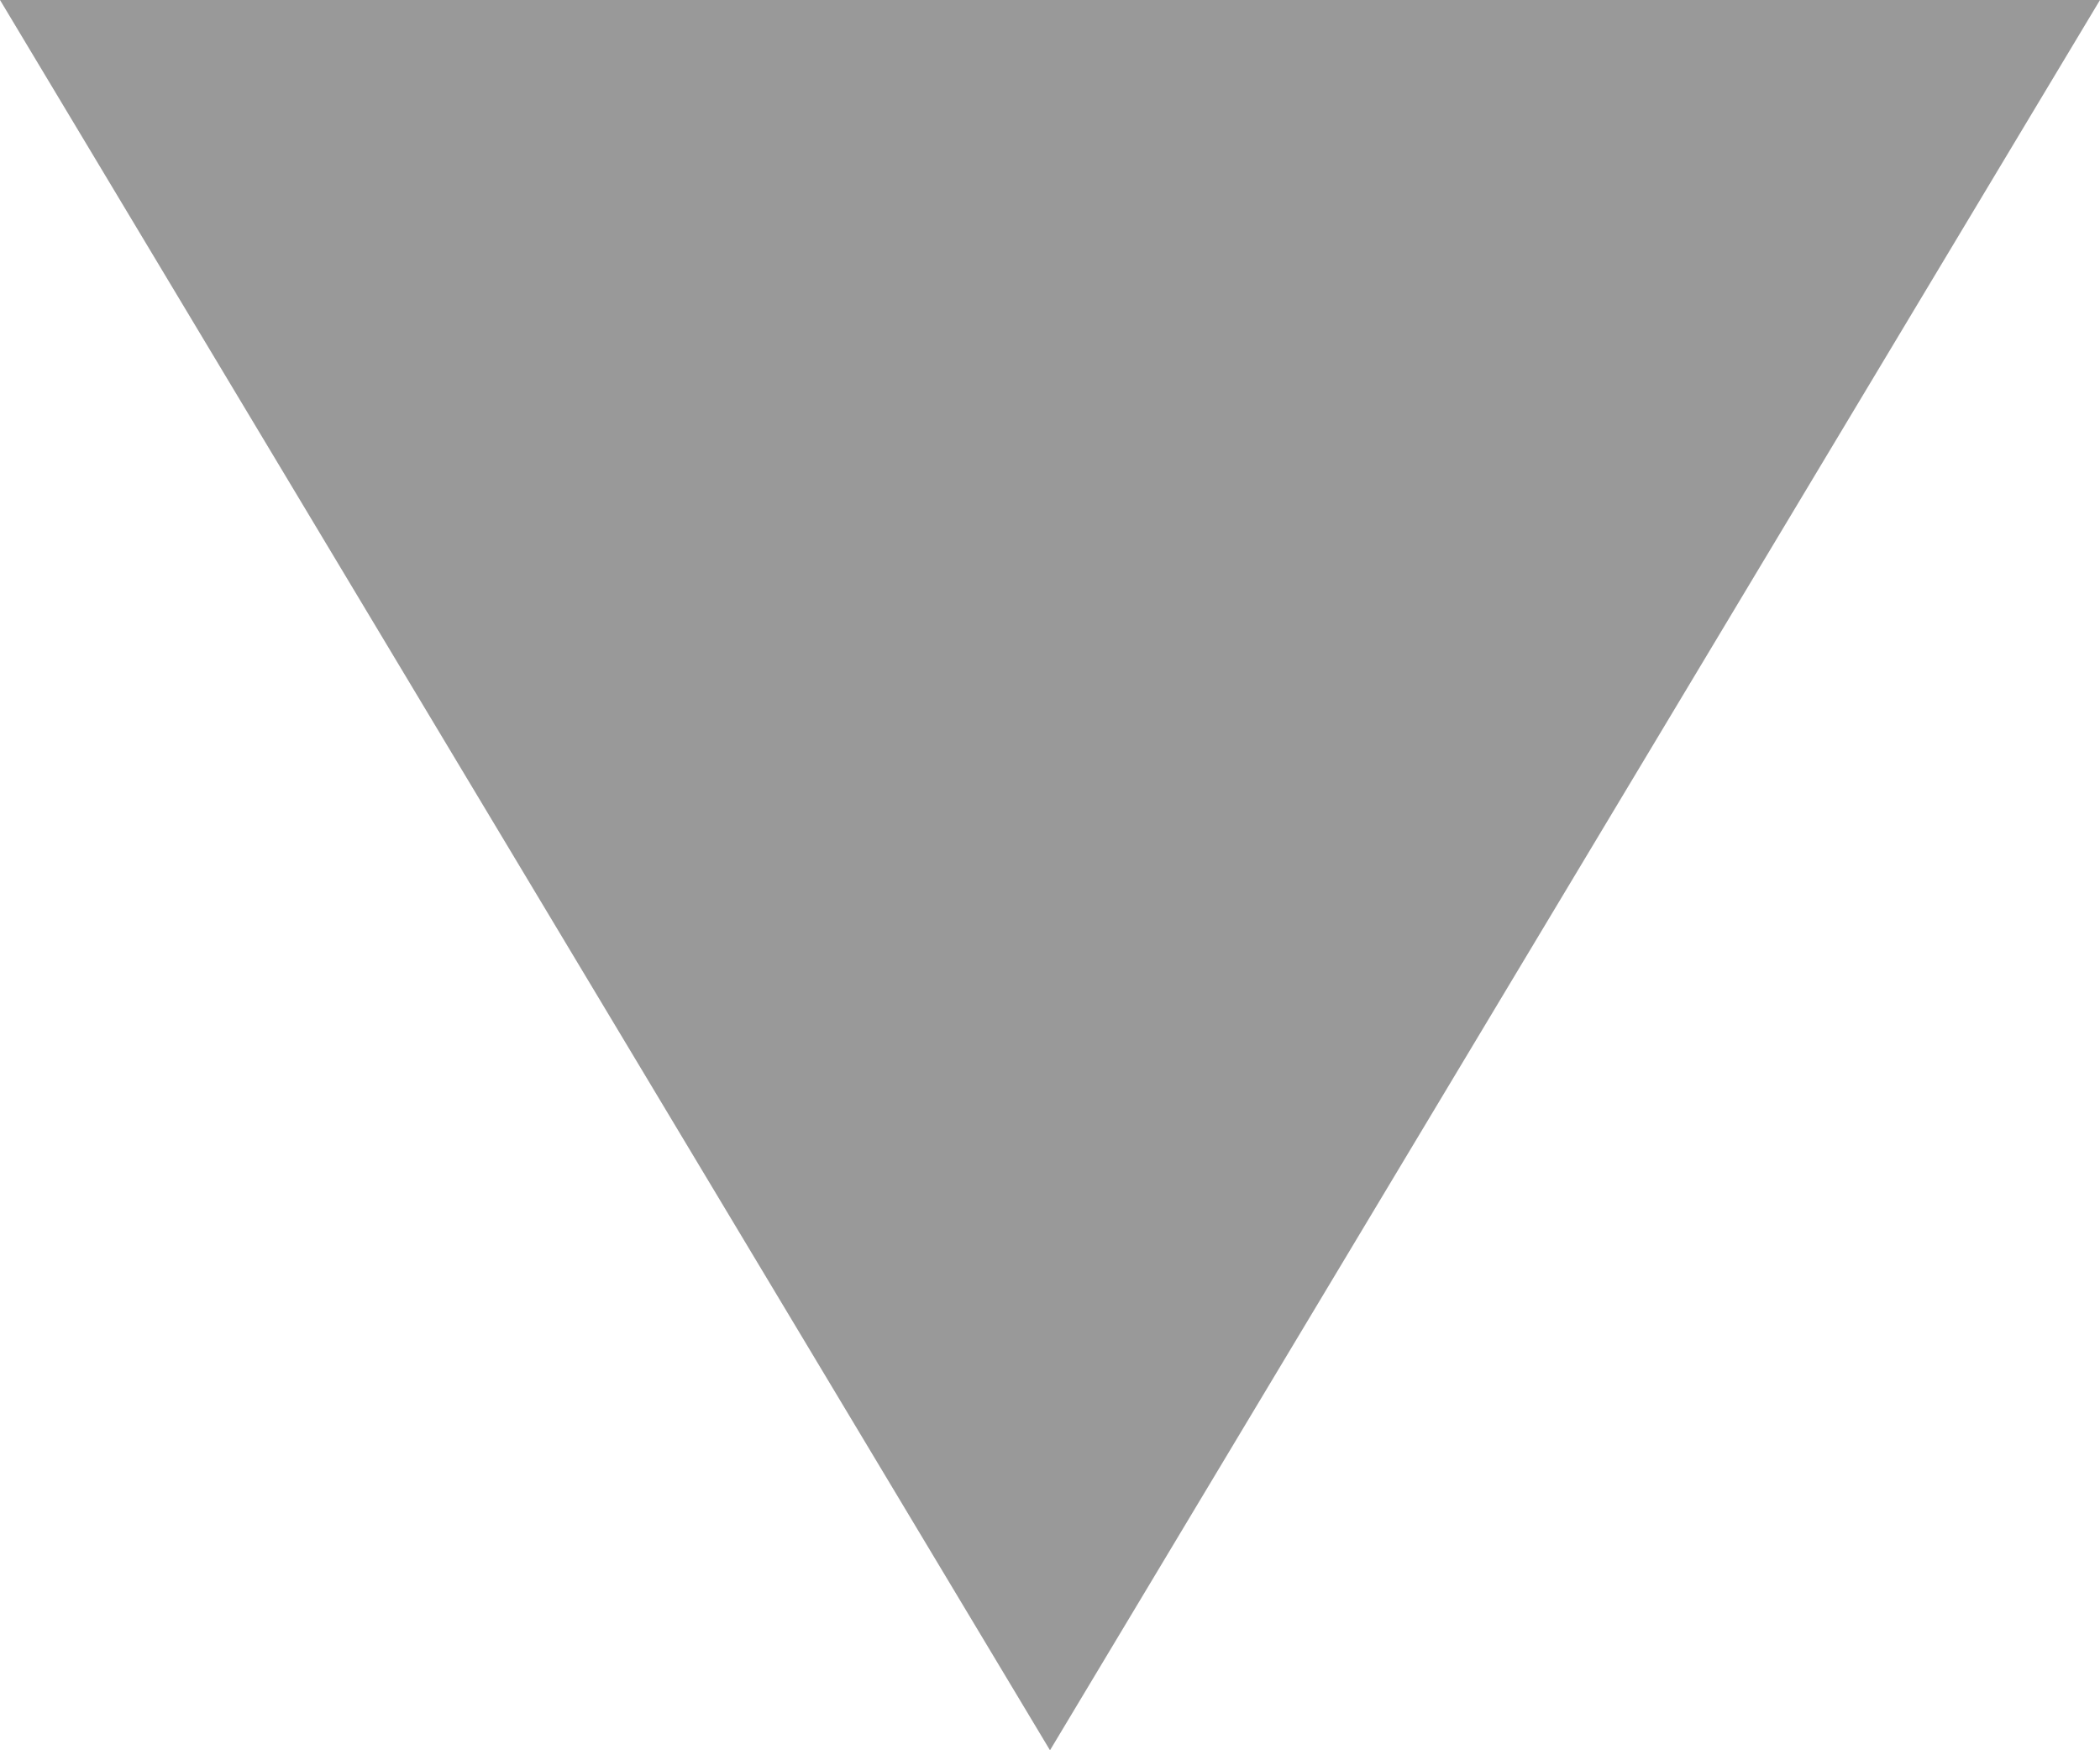 ﻿<?xml version="1.0" encoding="utf-8"?>
<svg version="1.1" xmlns:xlink="http://www.w3.org/1999/xlink" width="12px" height="10px" xmlns="http://www.w3.org/2000/svg">
  <g transform="matrix(1 0 0 1 -132 -32 )">
    <path d="M 132.881 32.5  L 138 41.031  L 143.119 32.5  L 132.881 32.5  Z " fill-rule="nonzero" fill="#999999" stroke="none" />
    <path d="M 132 32  L 138 42  L 144 32  L 132 32  Z M 138 40.062  L 133.763 33  L 142.237 33  L 138 40.062  Z " fill-rule="nonzero" fill="#999999" stroke="none" />
  </g>
</svg>